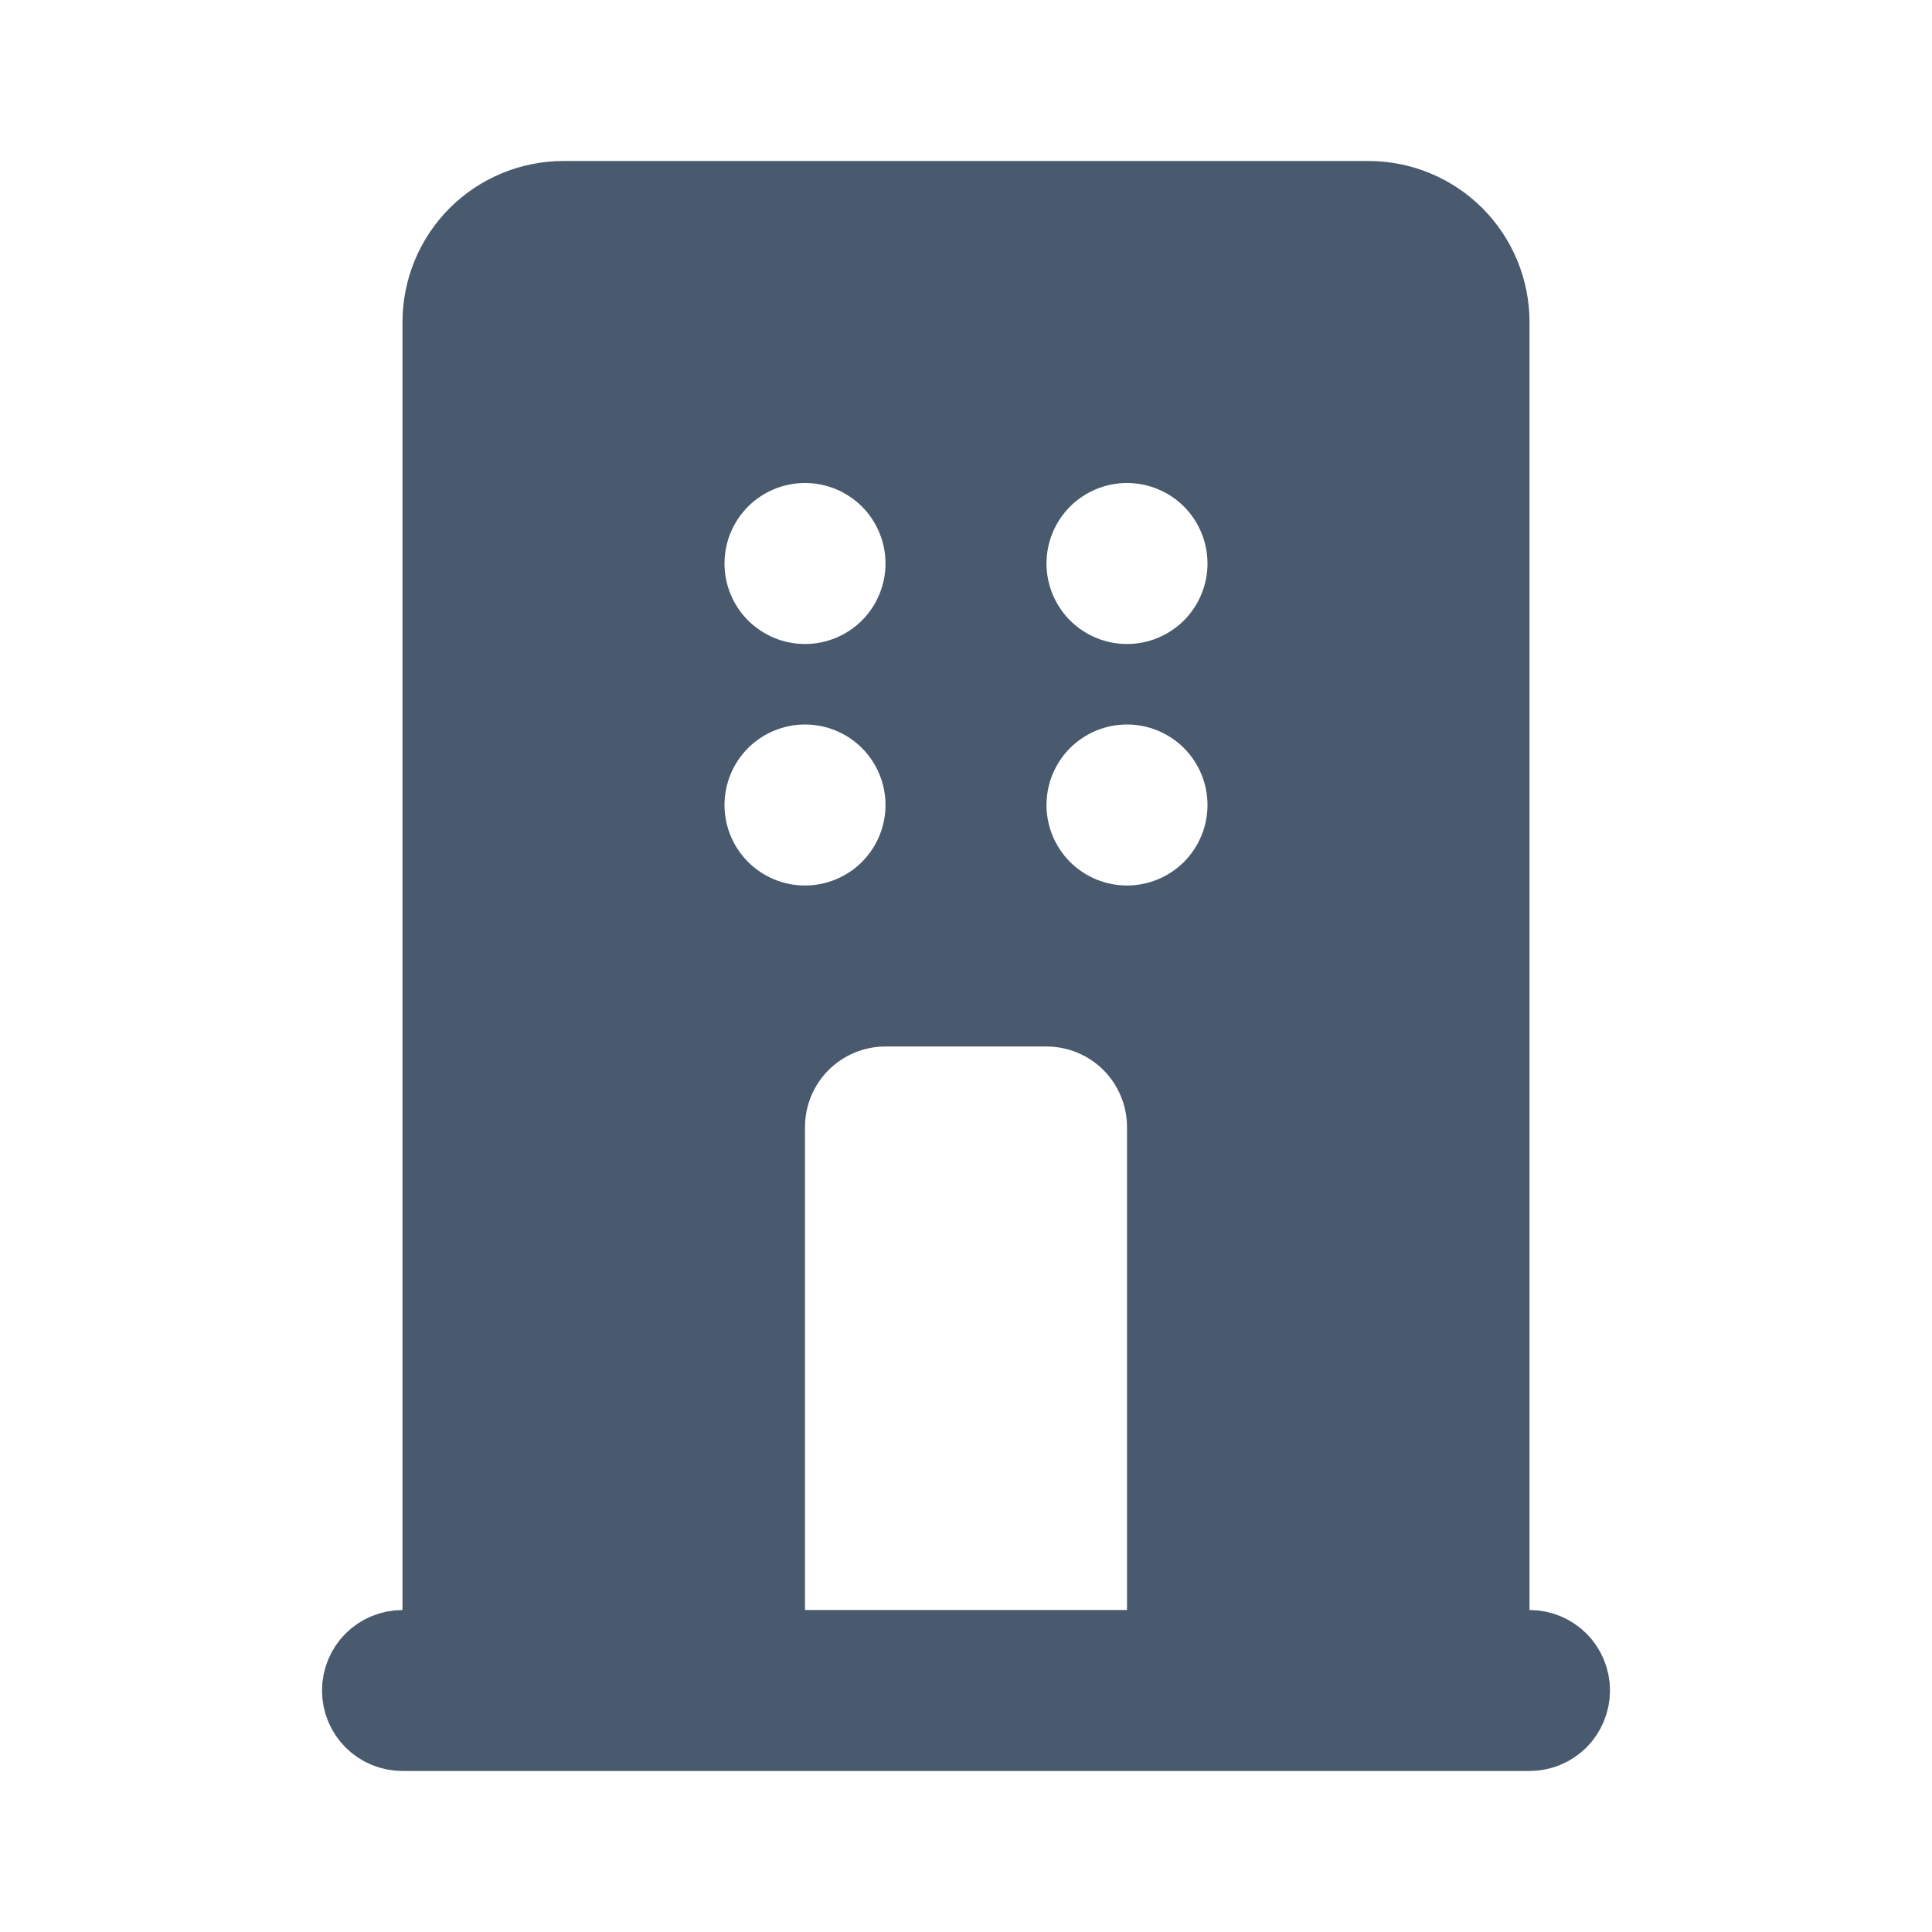 <svg width="24" height="24" viewBox="0 0 24 24" fill="none" xmlns="http://www.w3.org/2000/svg">
<path d="M10 8.5C9.602 8.5 9.221 8.658 8.939 8.939C8.658 9.221 8.5 9.602 8.5 10C8.5 10.398 8.658 10.779 8.939 11.061C9.221 11.342 9.602 11.5 10 11.5C10.398 11.5 10.779 11.342 11.061 11.061C11.342 10.779 11.5 10.398 11.5 10C11.5 9.602 11.342 9.221 11.061 8.939C10.779 8.658 10.398 8.5 10 8.5ZM10 8.5C10.398 8.5 10.779 8.342 11.061 8.061C11.342 7.779 11.5 7.398 11.5 7C11.5 6.602 11.342 6.221 11.061 5.939C10.779 5.658 10.398 5.5 10 5.5C9.602 5.5 9.221 5.658 8.939 5.939C8.658 6.221 8.5 6.602 8.5 7C8.5 7.398 8.658 7.779 8.939 8.061C9.221 8.342 9.602 8.5 10 8.5ZM14 8.5C13.602 8.5 13.221 8.658 12.939 8.939C12.658 9.221 12.5 9.602 12.5 10C12.5 10.398 12.658 10.779 12.939 11.061C13.221 11.342 13.602 11.5 14 11.5C14.398 11.5 14.779 11.342 15.061 11.061C15.342 10.779 15.5 10.398 15.5 10C15.5 9.602 15.342 9.221 15.061 8.939C14.779 8.658 14.398 8.5 14 8.5ZM14 8.5C14.398 8.5 14.779 8.342 15.061 8.061C15.342 7.779 15.5 7.398 15.5 7C15.5 6.602 15.342 6.221 15.061 5.939C14.779 5.658 14.398 5.5 14 5.5C13.602 5.5 13.221 5.658 12.939 5.939C12.658 6.221 12.5 6.602 12.5 7C12.5 7.398 12.658 7.779 12.939 8.061C13.221 8.342 13.602 8.5 14 8.5ZM18.5 20V20.5H19C19.133 20.5 19.26 20.553 19.354 20.646C19.447 20.74 19.5 20.867 19.5 21C19.5 21.133 19.447 21.26 19.354 21.354C19.26 21.447 19.133 21.5 19 21.5H5C4.867 21.5 4.74 21.447 4.646 21.354C4.553 21.26 4.5 21.133 4.5 21C4.5 20.867 4.553 20.74 4.646 20.646C4.74 20.553 4.867 20.5 5 20.5H5.5V20V4C5.5 3.602 5.658 3.221 5.939 2.939C6.221 2.658 6.602 2.5 7 2.5H17C17.398 2.5 17.779 2.658 18.061 2.939C18.342 3.221 18.5 3.602 18.5 4V20ZM9.5 20V20.5H10H14H14.5V20V14C14.5 13.602 14.342 13.221 14.061 12.939C13.779 12.658 13.398 12.5 13 12.5H11C10.602 12.5 10.221 12.658 9.939 12.939C9.658 13.221 9.5 13.602 9.5 14V20Z" fill="#495A6E" stroke="#495A6E"/>
</svg>
